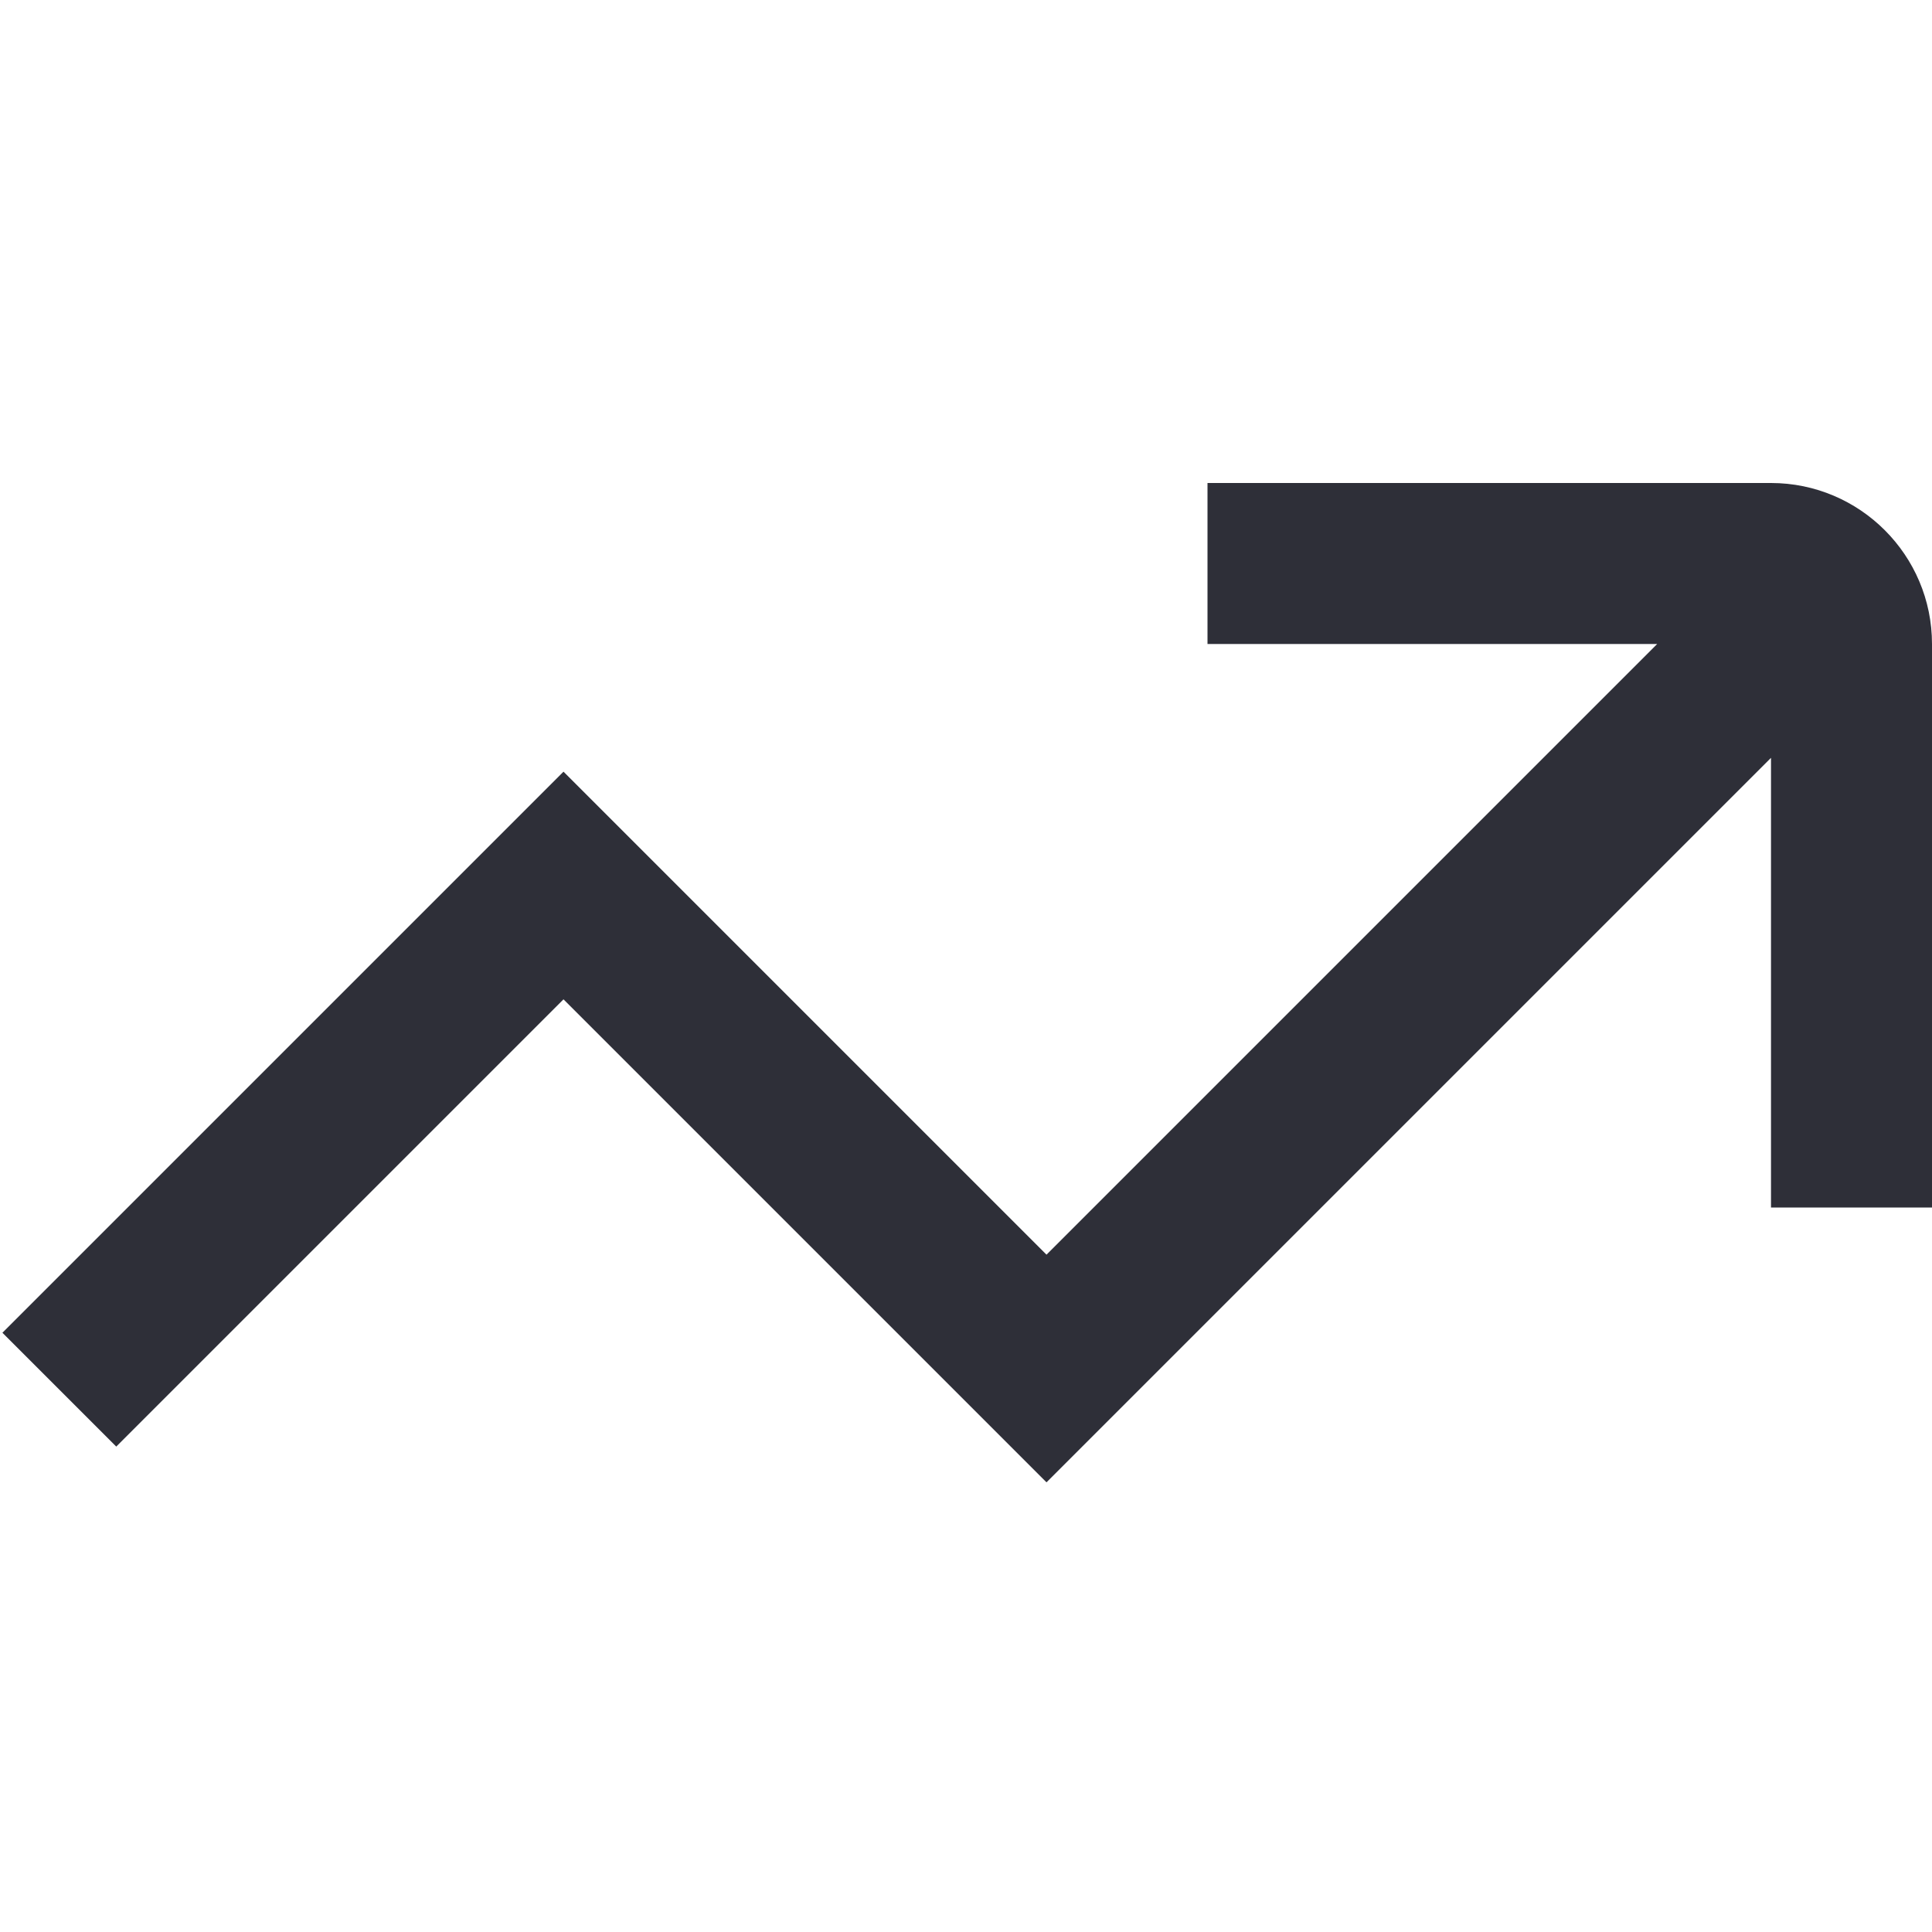 <?xml version="1.0" encoding="UTF-8"?>
<svg fill="#2E2F38" xmlns="http://www.w3.org/2000/svg" id="Layer_1" data-name="Layer 1" viewBox="0 0 24 24" width="512" height="512"><path d="M22,6h-7v2h5.586l-7.586,7.586-6-6L.03,16.556l1.414,1.414,5.556-5.556,6,6,9-9v5.586h2v-7c0-1.103-.897-2-2-2Z"/></svg>
